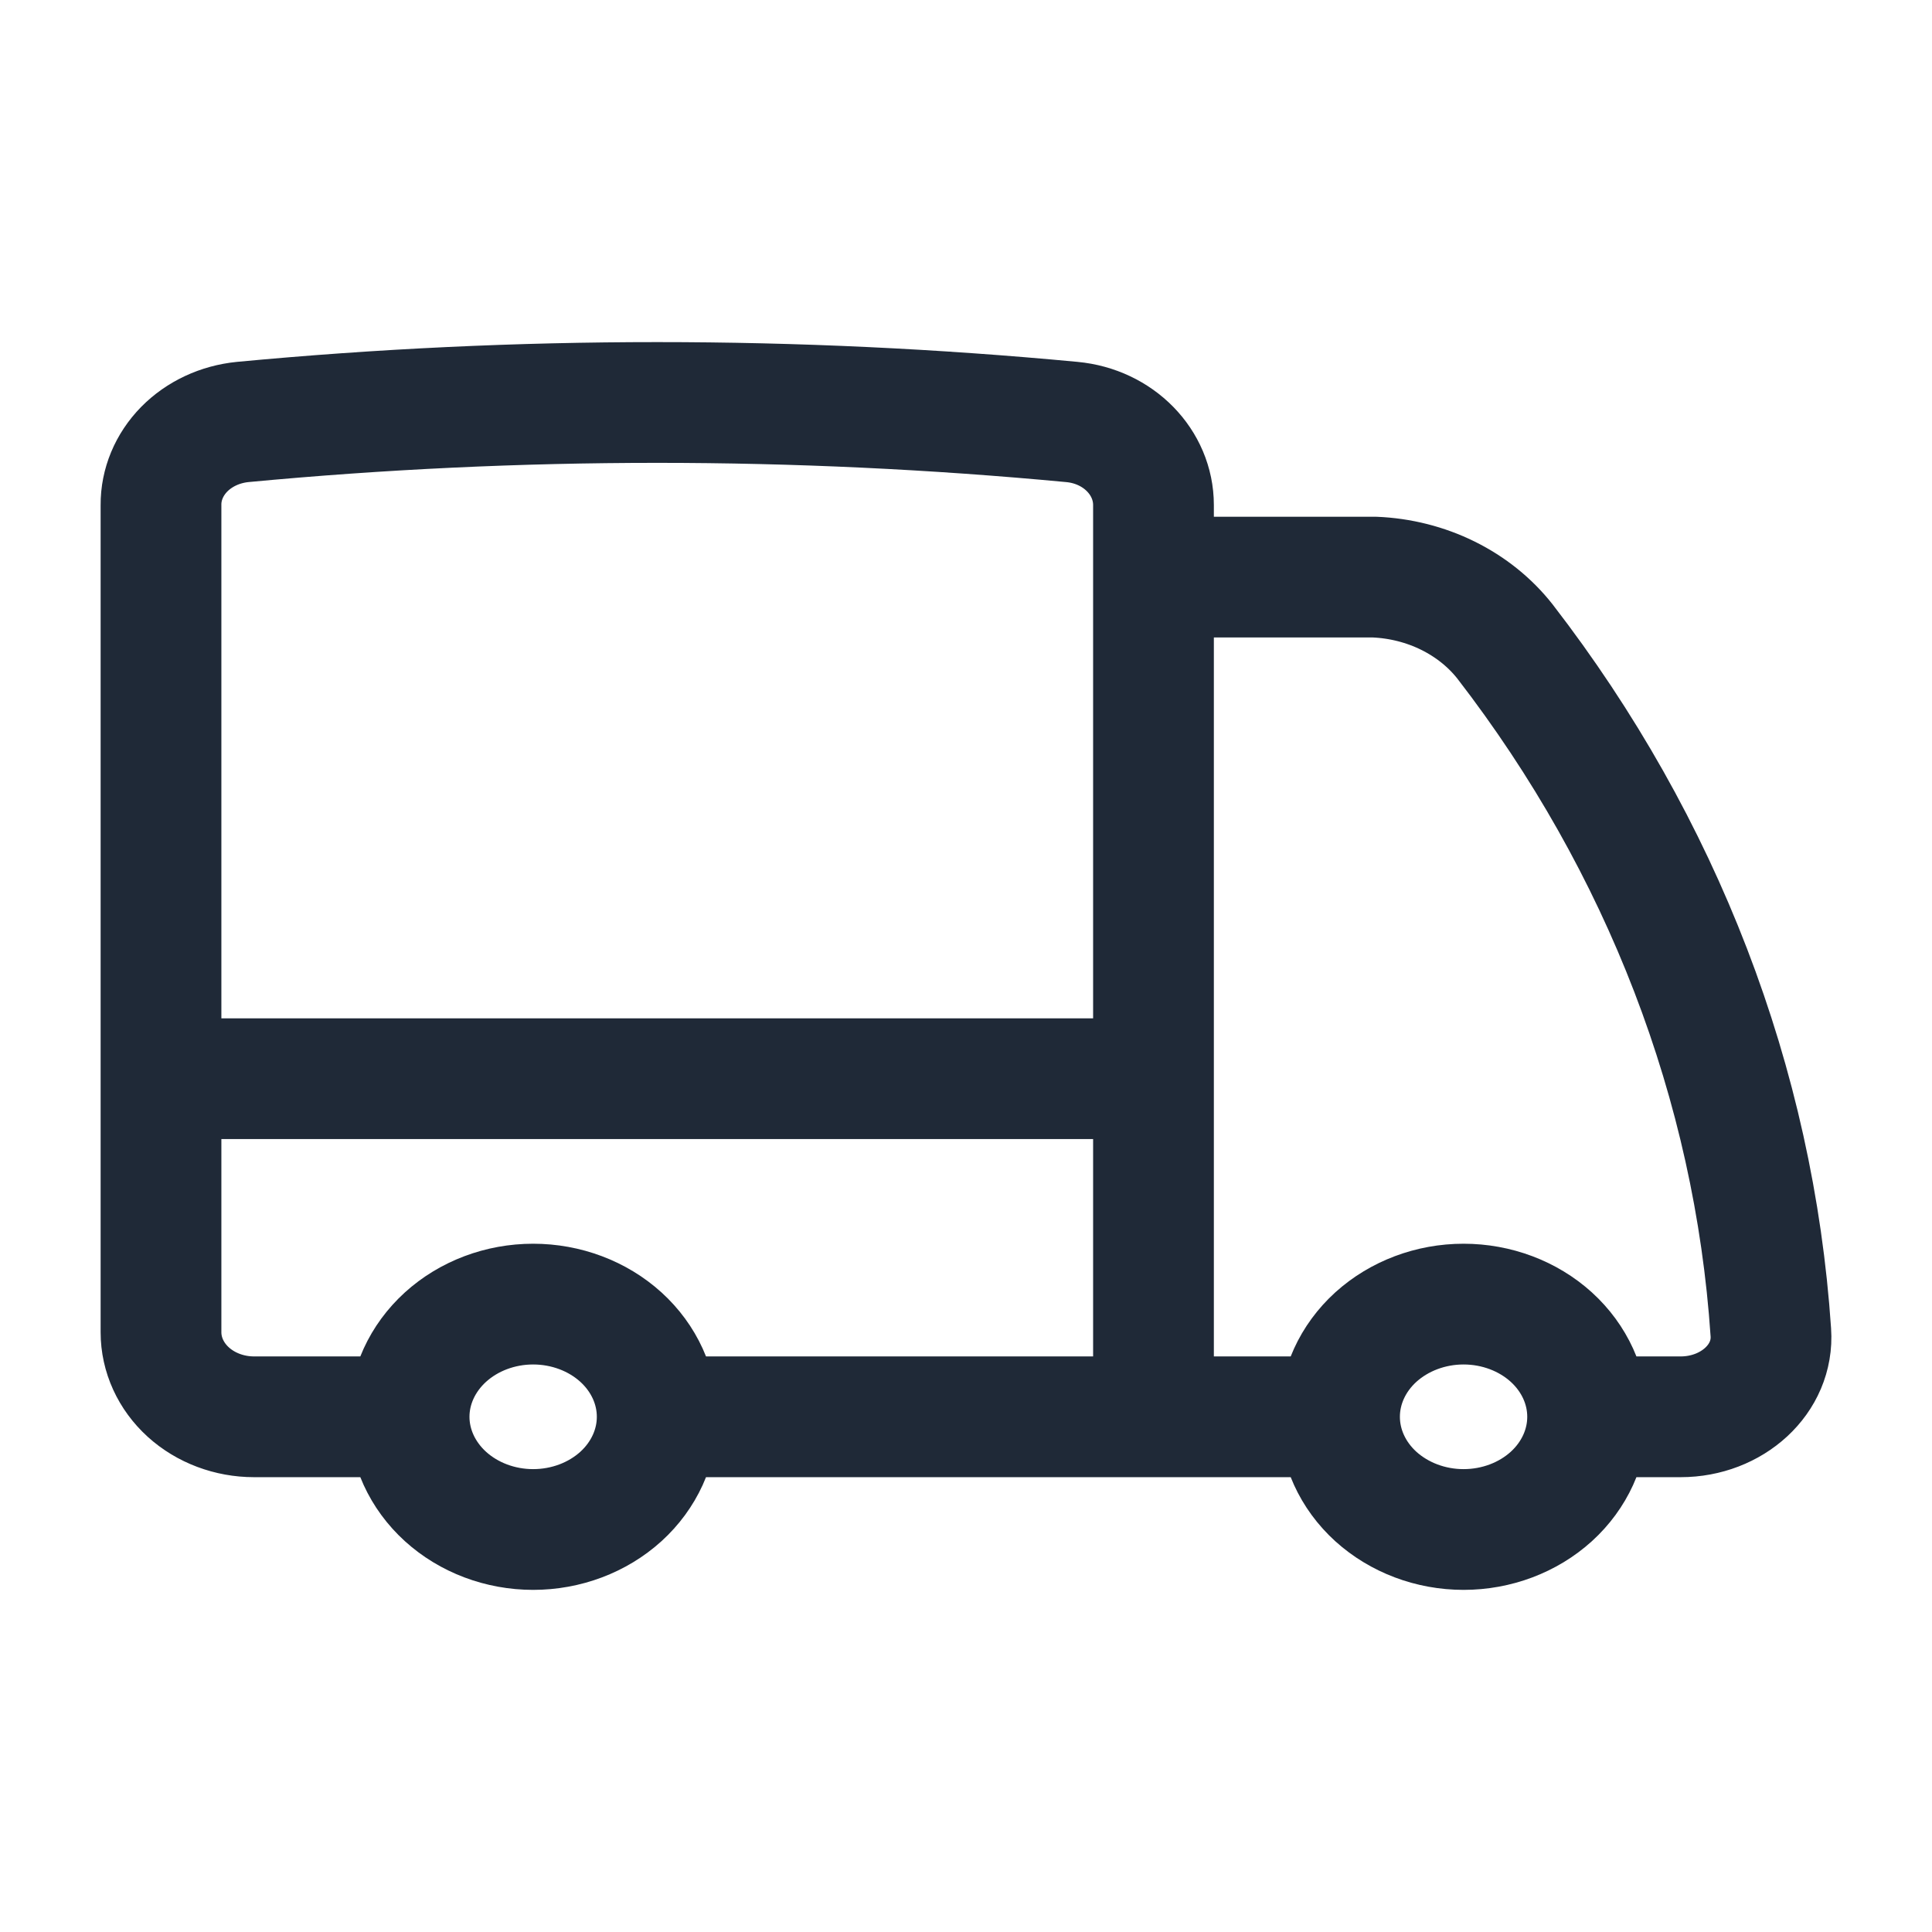 <svg width="24" height="24" viewBox="0 0 24 24" fill="none" xmlns="http://www.w3.org/2000/svg">
<path d="M8.164 17.6C8.164 17.971 8.002 18.327 7.713 18.59C7.424 18.852 7.032 19 6.623 19C6.214 19 5.823 18.852 5.534 18.59C5.245 18.327 5.082 17.971 5.082 17.6M8.164 17.6C8.164 17.229 8.002 16.873 7.713 16.61C7.424 16.348 7.032 16.2 6.623 16.2C6.214 16.2 5.823 16.348 5.534 16.61C5.245 16.873 5.082 17.229 5.082 17.6M8.164 17.6H14.329M5.082 17.6H3.156C2.849 17.6 2.555 17.489 2.339 17.293C2.122 17.096 2 16.828 2 16.55V13.4M14.329 17.6H16.64M14.329 17.6V13.4M2 13.4V6.274C1.998 6.019 2.101 5.772 2.288 5.581C2.476 5.39 2.734 5.27 3.014 5.242C6.438 4.919 9.89 4.919 13.315 5.242C13.895 5.296 14.329 5.744 14.329 6.274V7.169M2 13.4H14.329M19.722 17.6C19.722 17.971 19.56 18.327 19.271 18.59C18.982 18.852 18.59 19 18.181 19C17.772 19 17.381 18.852 17.091 18.59C16.802 18.327 16.64 17.971 16.64 17.6M19.722 17.6C19.722 17.229 19.56 16.873 19.271 16.61C18.982 16.348 18.59 16.2 18.181 16.2C17.772 16.2 17.381 16.348 17.091 16.61C16.802 16.873 16.64 17.229 16.64 17.6M19.722 17.6H20.878C21.516 17.6 22.038 17.13 21.998 16.551C21.791 13.469 20.649 10.499 18.697 7.971C18.511 7.734 18.268 7.539 17.987 7.4C17.706 7.261 17.393 7.182 17.074 7.169H14.329M14.329 7.169V13.4" stroke="#1F2937" stroke-width="1.5" stroke-linecap="round" stroke-linejoin="round"/>
</svg>
